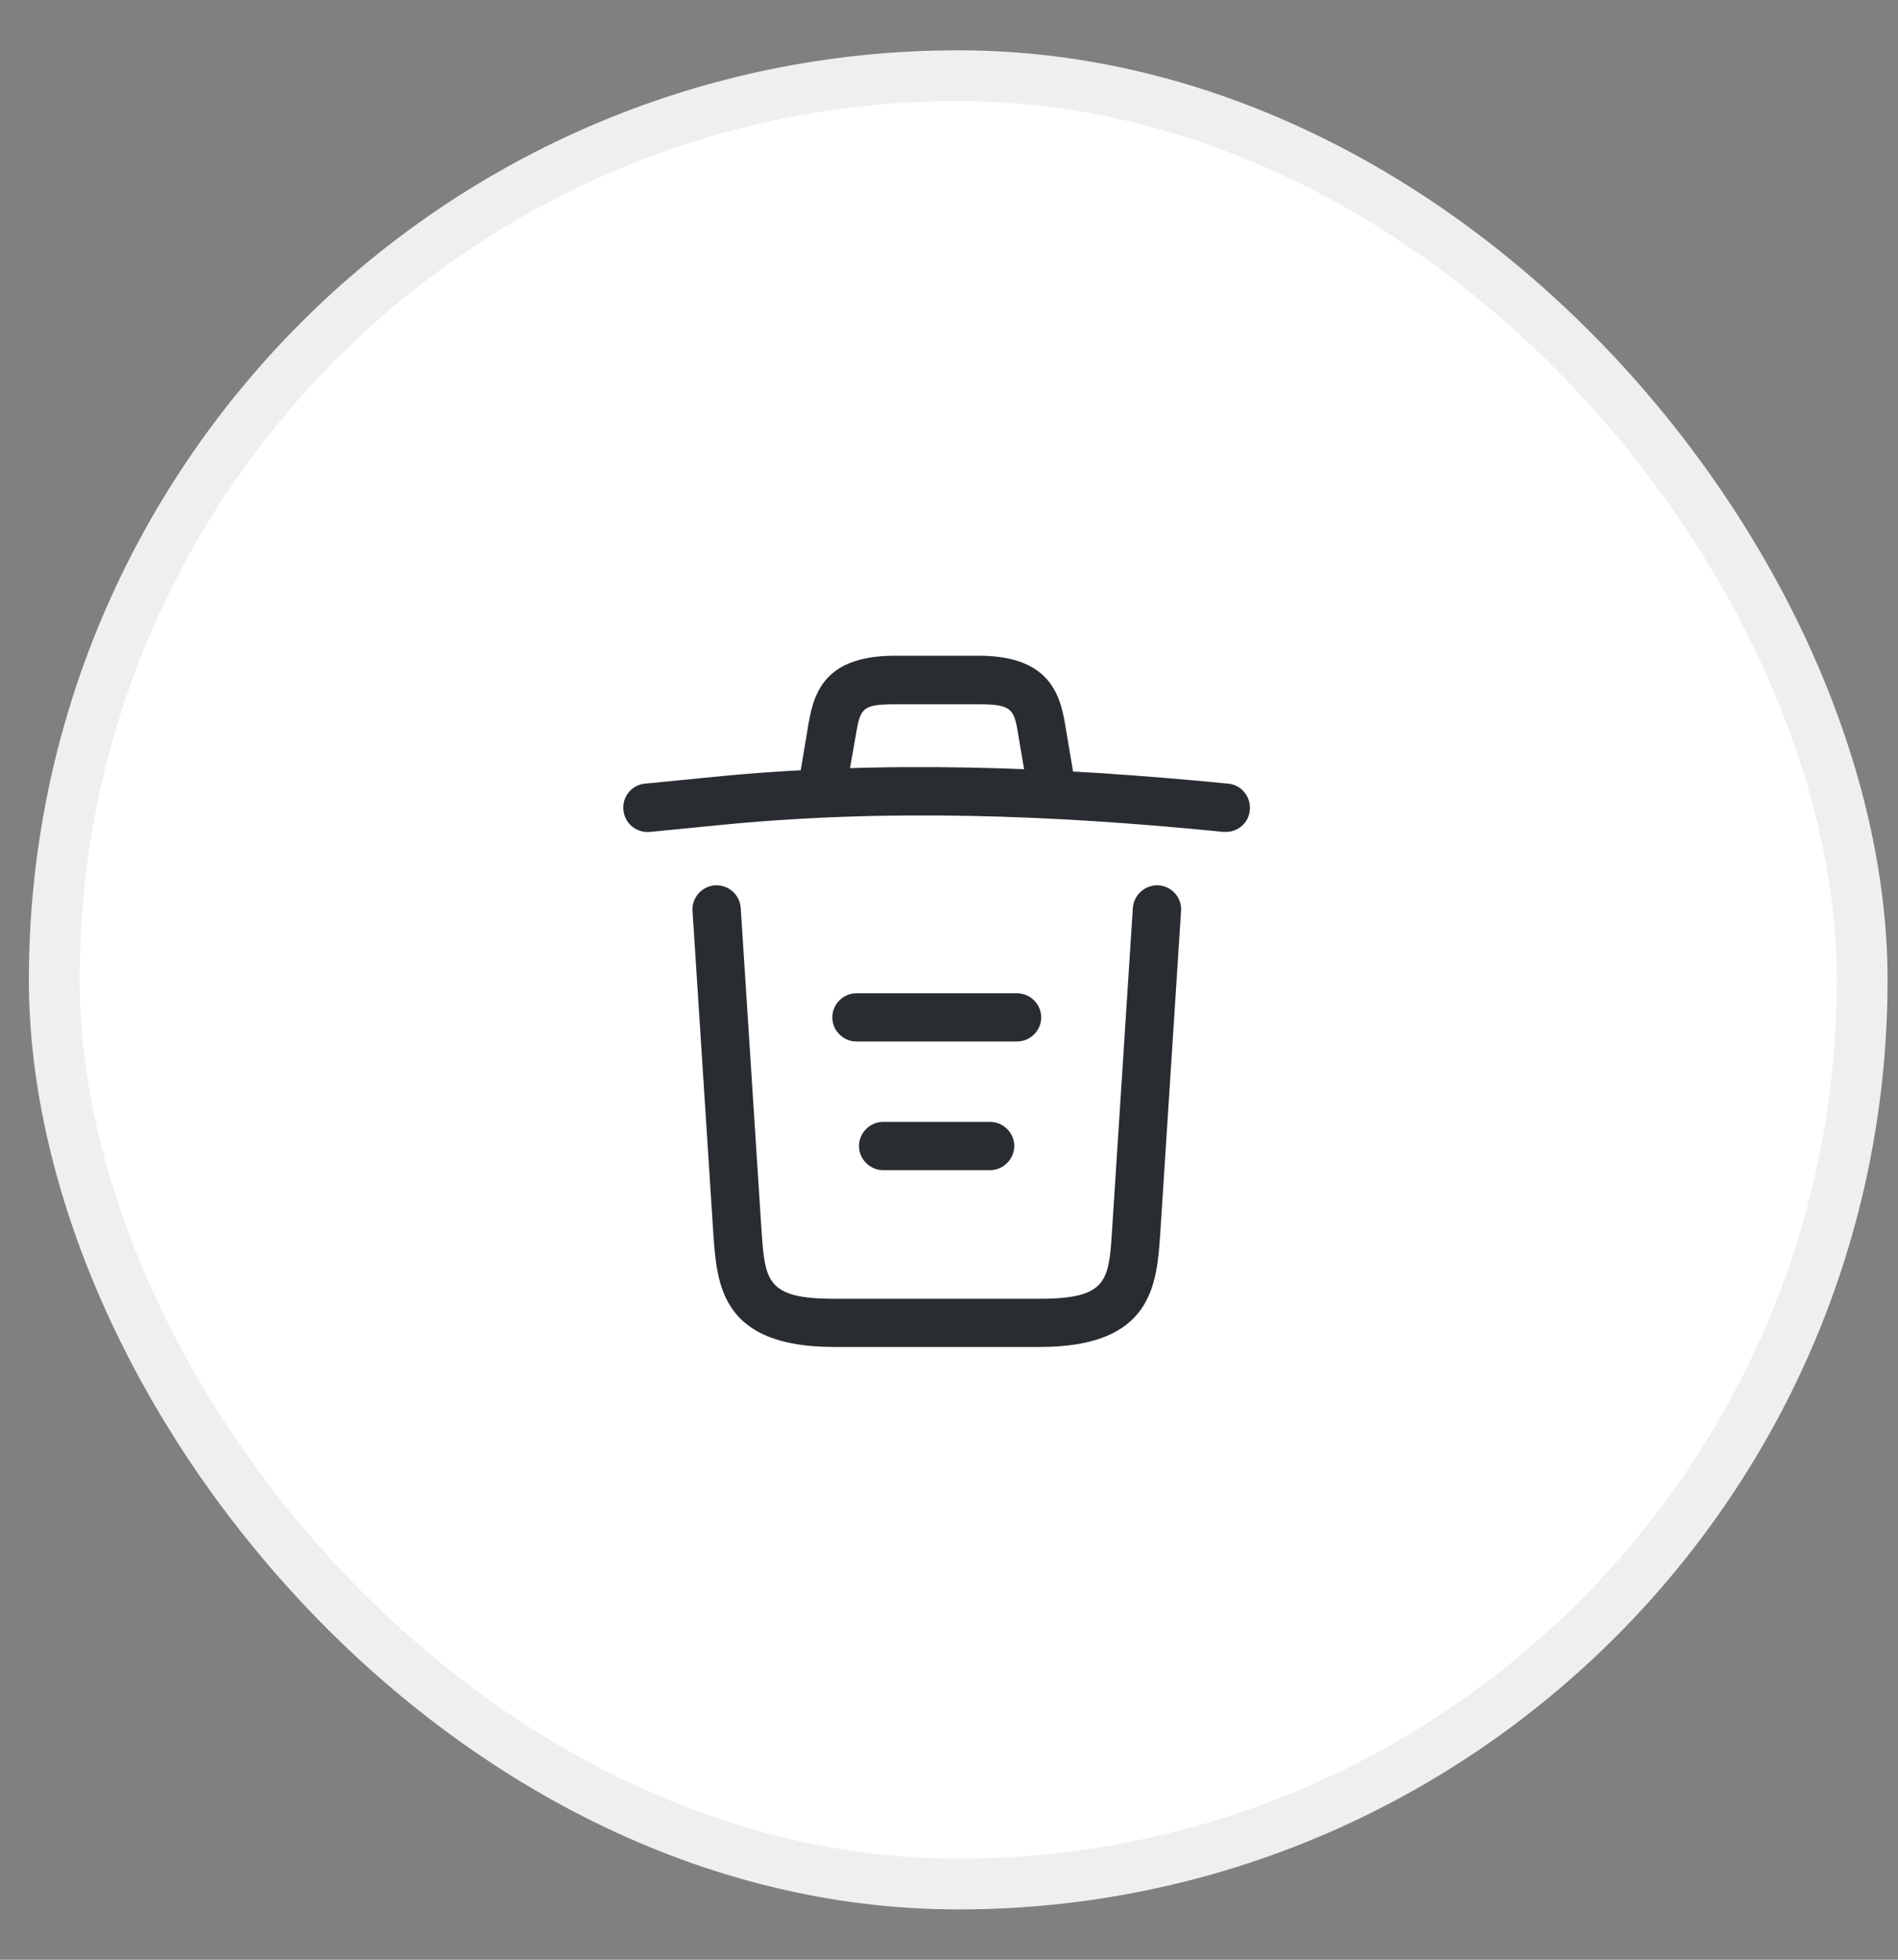 <svg width="31" height="32" viewBox="0 0 31 32" fill="none" xmlns="http://www.w3.org/2000/svg">
<rect x="0" y="0" width="31" height="32" fill="#808080" stroke="none"/>
<rect x="0.886" y="1.236" width="29.529" height="29.528" rx="14.764" fill="white" stroke="#EFEFEF" stroke-width="0.829"/>
<path d="M20.025 13.584C20.015 13.584 19.999 13.584 19.983 13.584C17.206 13.305 14.434 13.2 11.688 13.479L10.617 13.584C10.397 13.605 10.203 13.447 10.182 13.227C10.161 13.006 10.318 12.817 10.533 12.796L11.604 12.691C14.397 12.408 17.227 12.518 20.062 12.796C20.277 12.817 20.434 13.011 20.413 13.227C20.398 13.431 20.224 13.584 20.025 13.584Z" fill="#292D32"/>
<path d="M13.463 13.054C13.442 13.054 13.421 13.054 13.395 13.049C13.185 13.012 13.038 12.807 13.075 12.597L13.19 11.909C13.274 11.405 13.389 10.707 14.613 10.707H15.988C17.217 10.707 17.332 11.431 17.411 11.915L17.526 12.597C17.563 12.812 17.416 13.017 17.206 13.049C16.991 13.085 16.786 12.938 16.755 12.728L16.639 12.046C16.566 11.589 16.55 11.5 15.993 11.5H14.618C14.062 11.5 14.051 11.573 13.972 12.04L13.851 12.723C13.82 12.917 13.652 13.054 13.463 13.054Z" fill="#292D32"/>
<path d="M16.986 21.994H13.615C11.783 21.994 11.71 20.981 11.652 20.162L11.311 14.876C11.295 14.66 11.463 14.471 11.678 14.456C11.899 14.445 12.082 14.608 12.098 14.823L12.439 20.11C12.497 20.908 12.518 21.207 13.615 21.207H16.986C18.088 21.207 18.109 20.908 18.162 20.11L18.503 14.823C18.519 14.608 18.708 14.445 18.923 14.456C19.138 14.471 19.306 14.655 19.29 14.876L18.949 20.162C18.891 20.981 18.818 21.994 16.986 21.994Z" fill="#292D32"/>
<path d="M16.172 19.107H14.424C14.208 19.107 14.03 18.928 14.03 18.713C14.03 18.498 14.208 18.319 14.424 18.319H16.172C16.387 18.319 16.566 18.498 16.566 18.713C16.566 18.928 16.387 19.107 16.172 19.107Z" fill="#292D32"/>
<path d="M16.612 17.006H13.988C13.772 17.006 13.594 16.828 13.594 16.613C13.594 16.397 13.772 16.219 13.988 16.219H16.612C16.828 16.219 17.006 16.397 17.006 16.613C17.006 16.828 16.828 17.006 16.612 17.006Z" fill="#292D32"/>
</svg>
